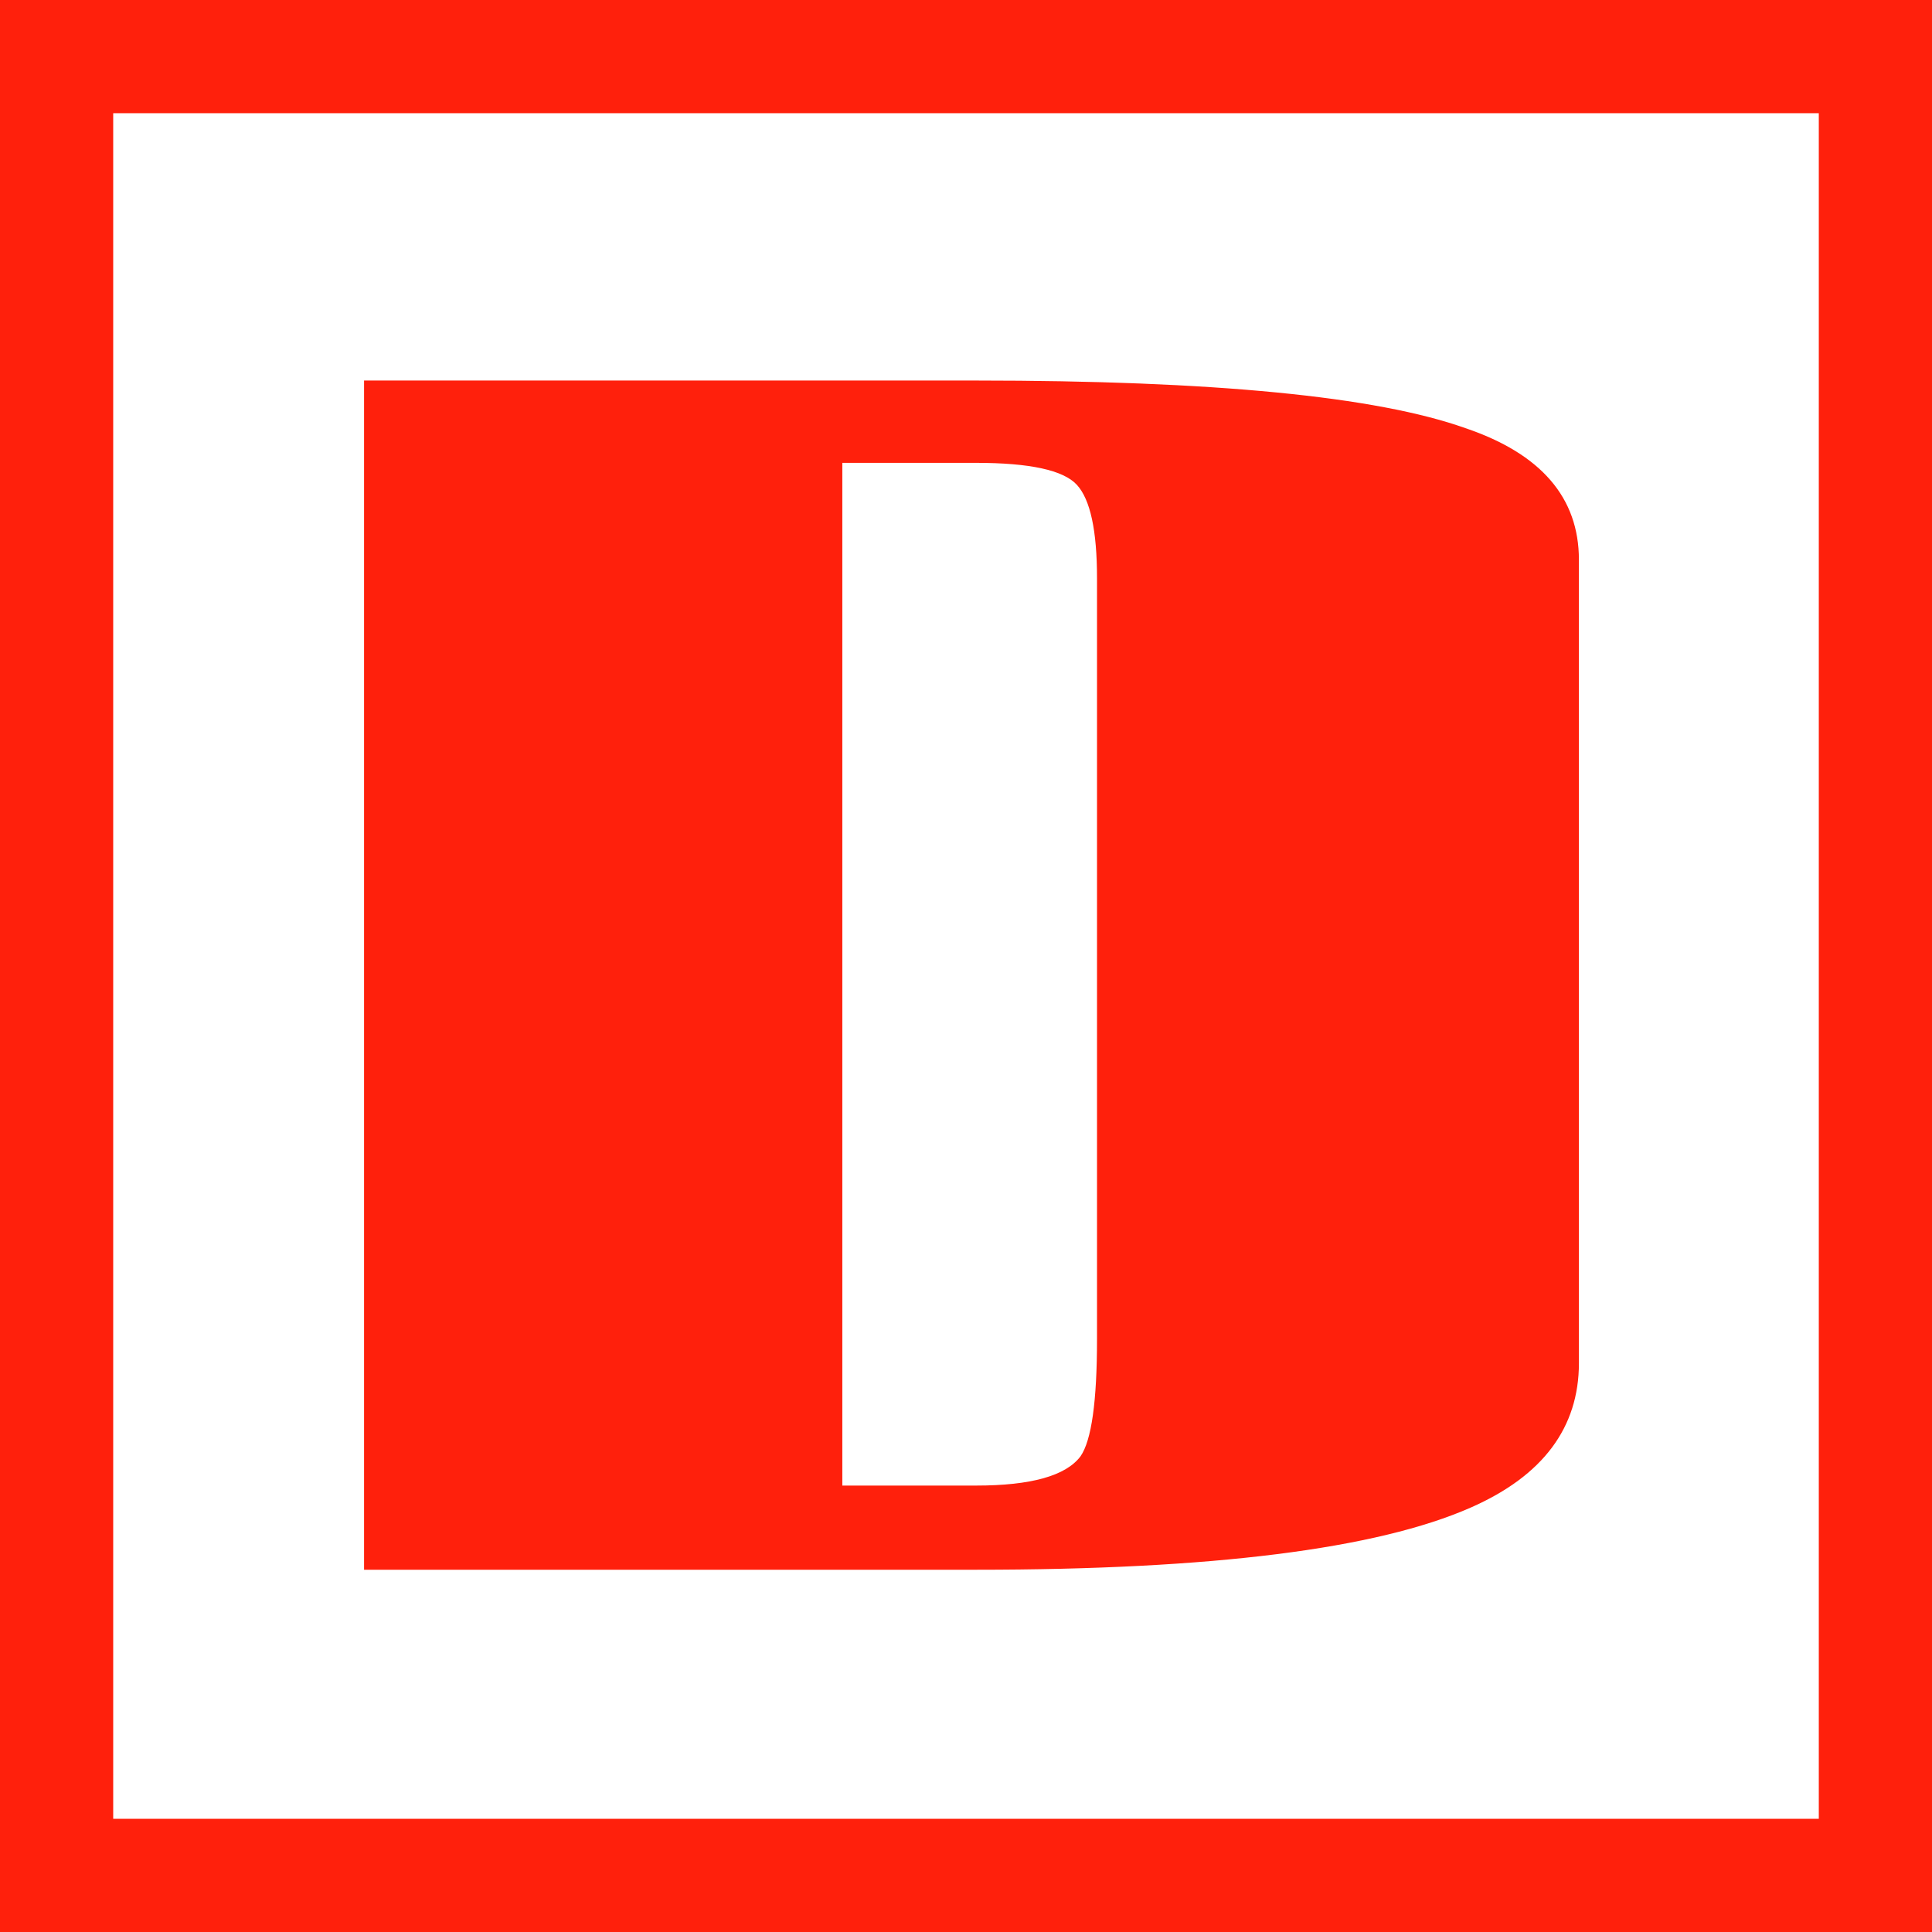 <svg width="512" height="512" version="1.1" viewBox="0 0 512 512" xmlns="http://www.w3.org/2000/svg">
 <rect x="15" y="15" width="482" height="482" fill="none" opacity=".989" stroke="#ff1f0b" stroke-width="30"/>
 <path d="m418.43 361.21q0 25.697-28.649 38.303-37.39 16.485-131.11 16.485h-162.19v-315.15h162.19q94.203 0 129.65 12.606 30.106 10.182 30.106 34.909zm-127.71-6.303v-201.7q0-18.909-5.341-24.727-5.341-5.818-26.707-5.818h-35.448v271.03h35.448q21.851 0 27.678-7.758 4.37-6.303 4.37-31.03z" fill="#ff1f0b" fill-opacity=".992" style="font-variant-caps:normal;font-variant-east-asian:normal;font-variant-ligatures:normal;font-variant-numeric:normal;white-space:pre"/>
</svg>
